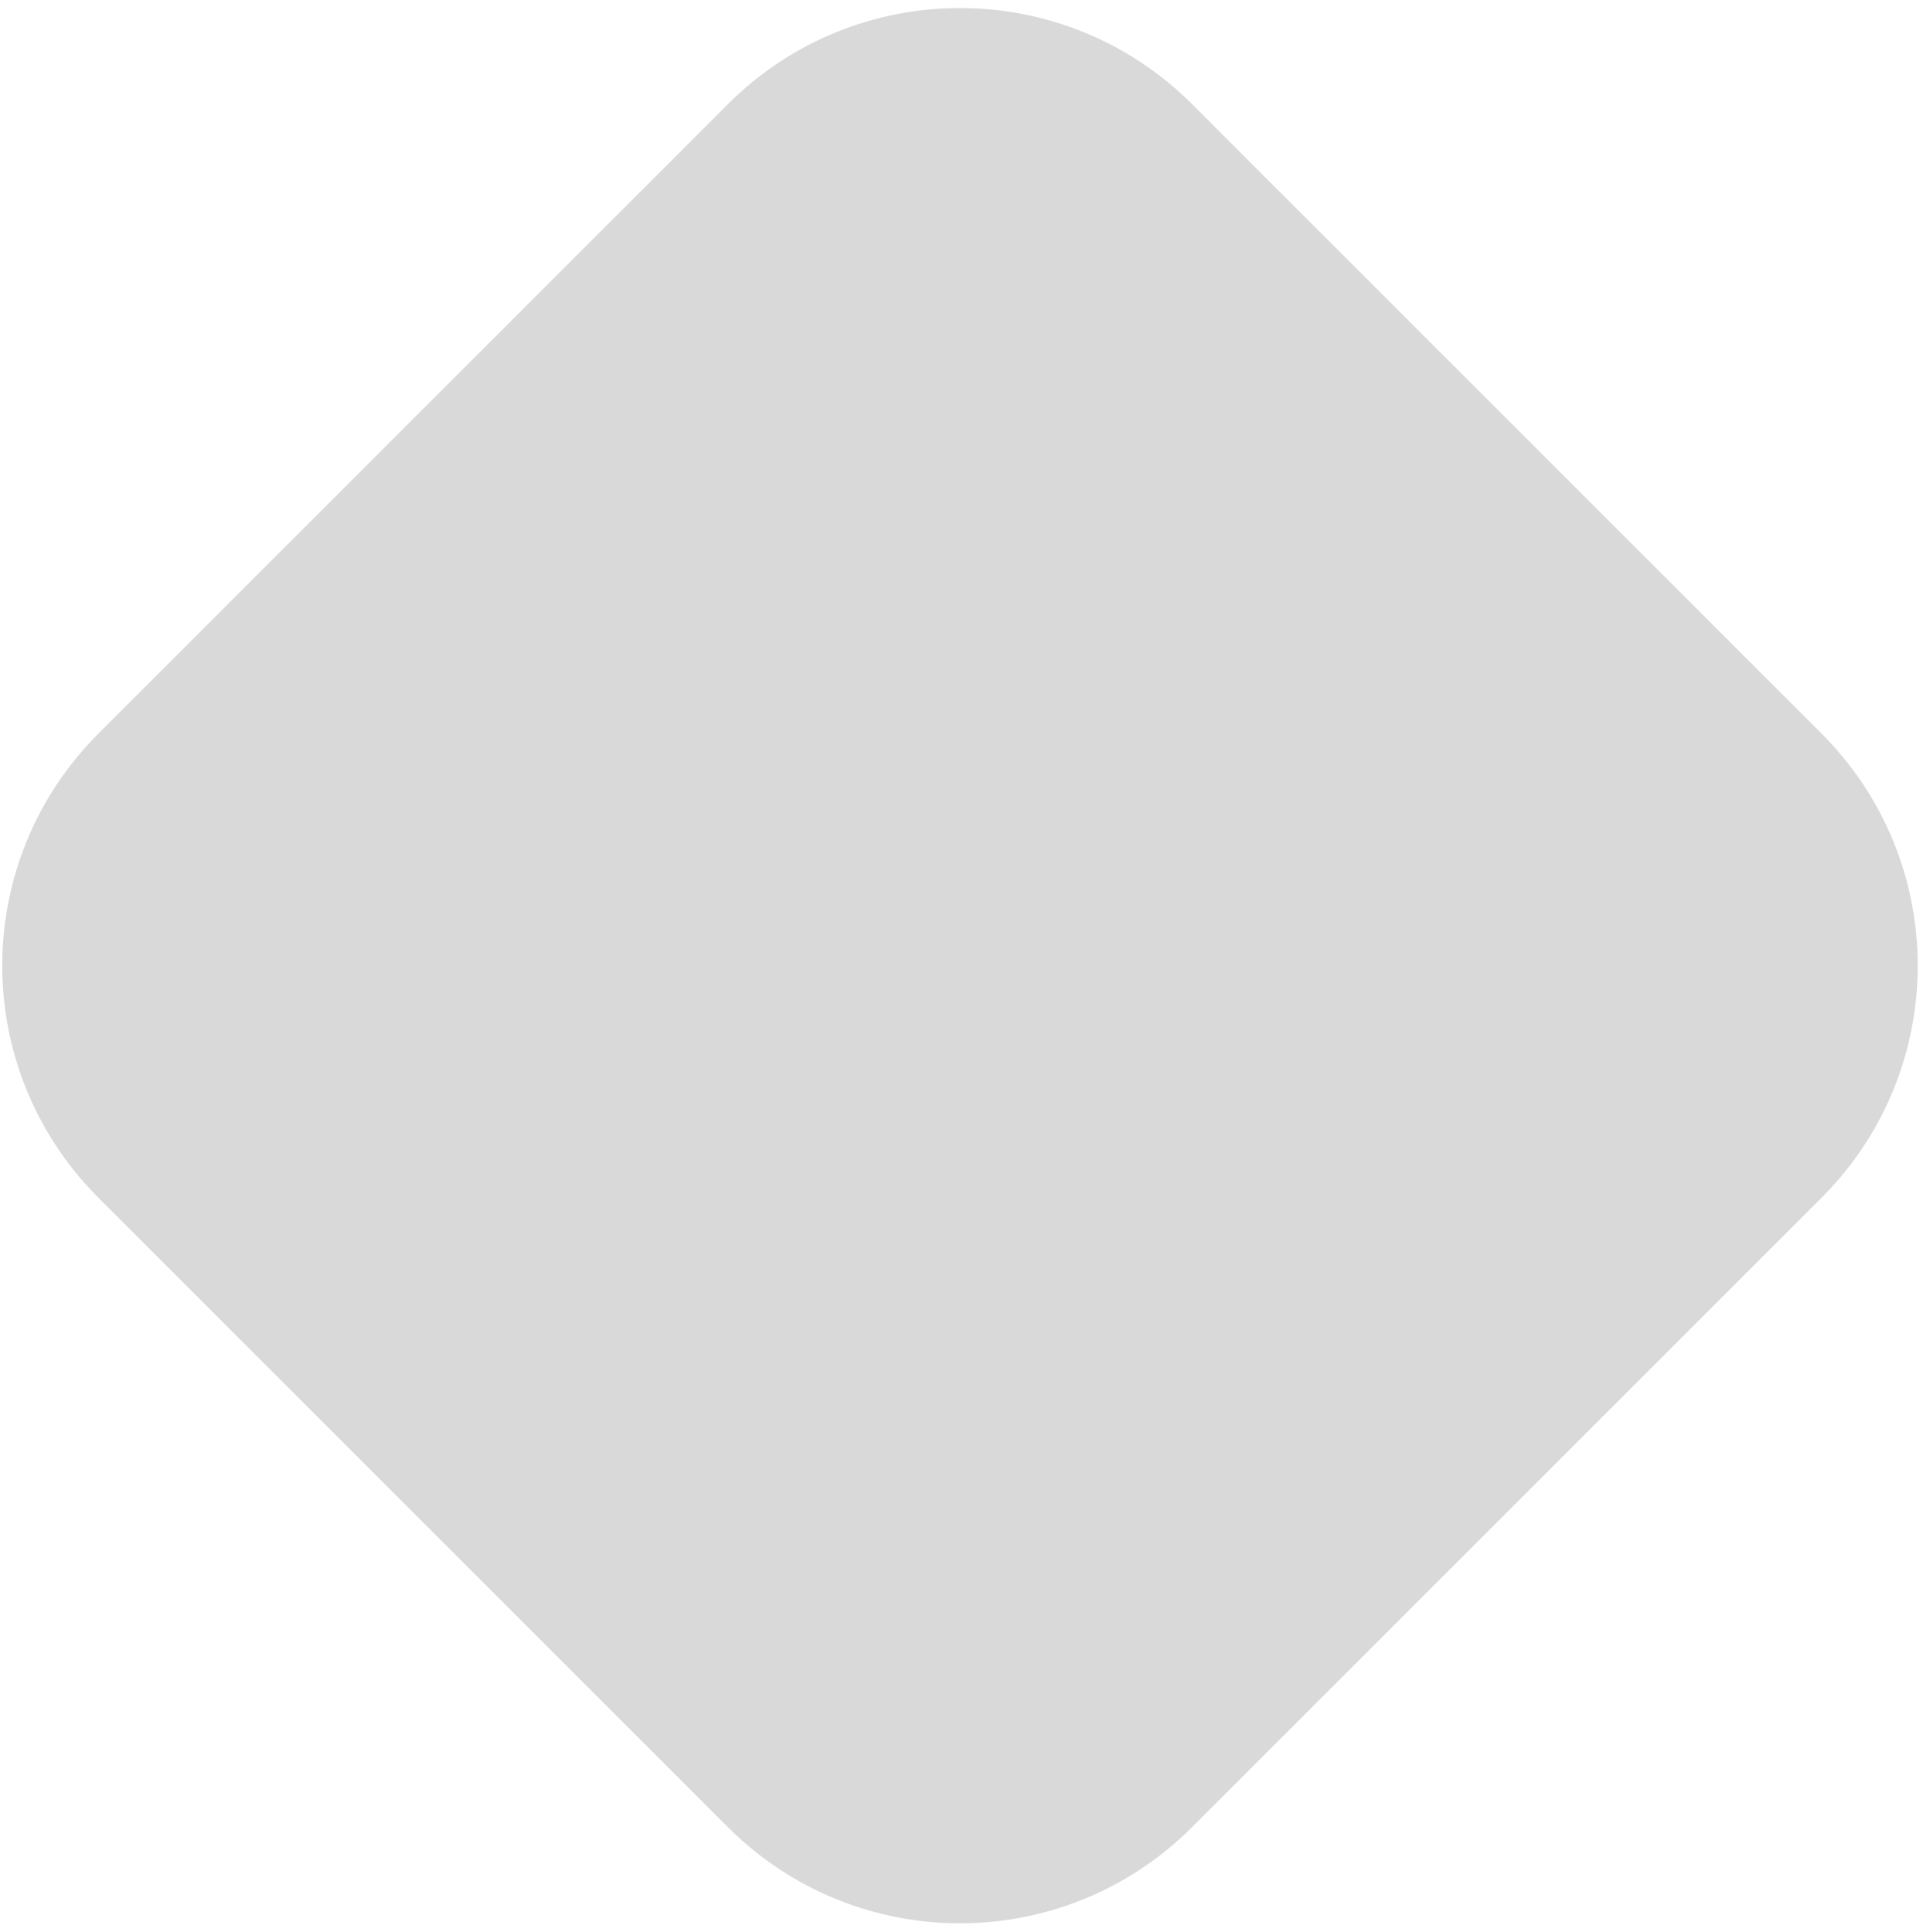 <svg xmlns="http://www.w3.org/2000/svg" fill="none" viewBox="0 0 211 212"><path fill="#D9D9D9" d="M10.79 131.425c-14.06-14.059-14.06-36.853 0-50.911l69.088-69.089c14.058-14.059 36.852-14.059 50.911 0l69.089 69.089c14.058 14.059 14.058 36.852 0 50.911l-69.089 69.089c-14.059 14.058-36.853 14.059-50.911 0l-69.089-69.089Z"/></svg>
